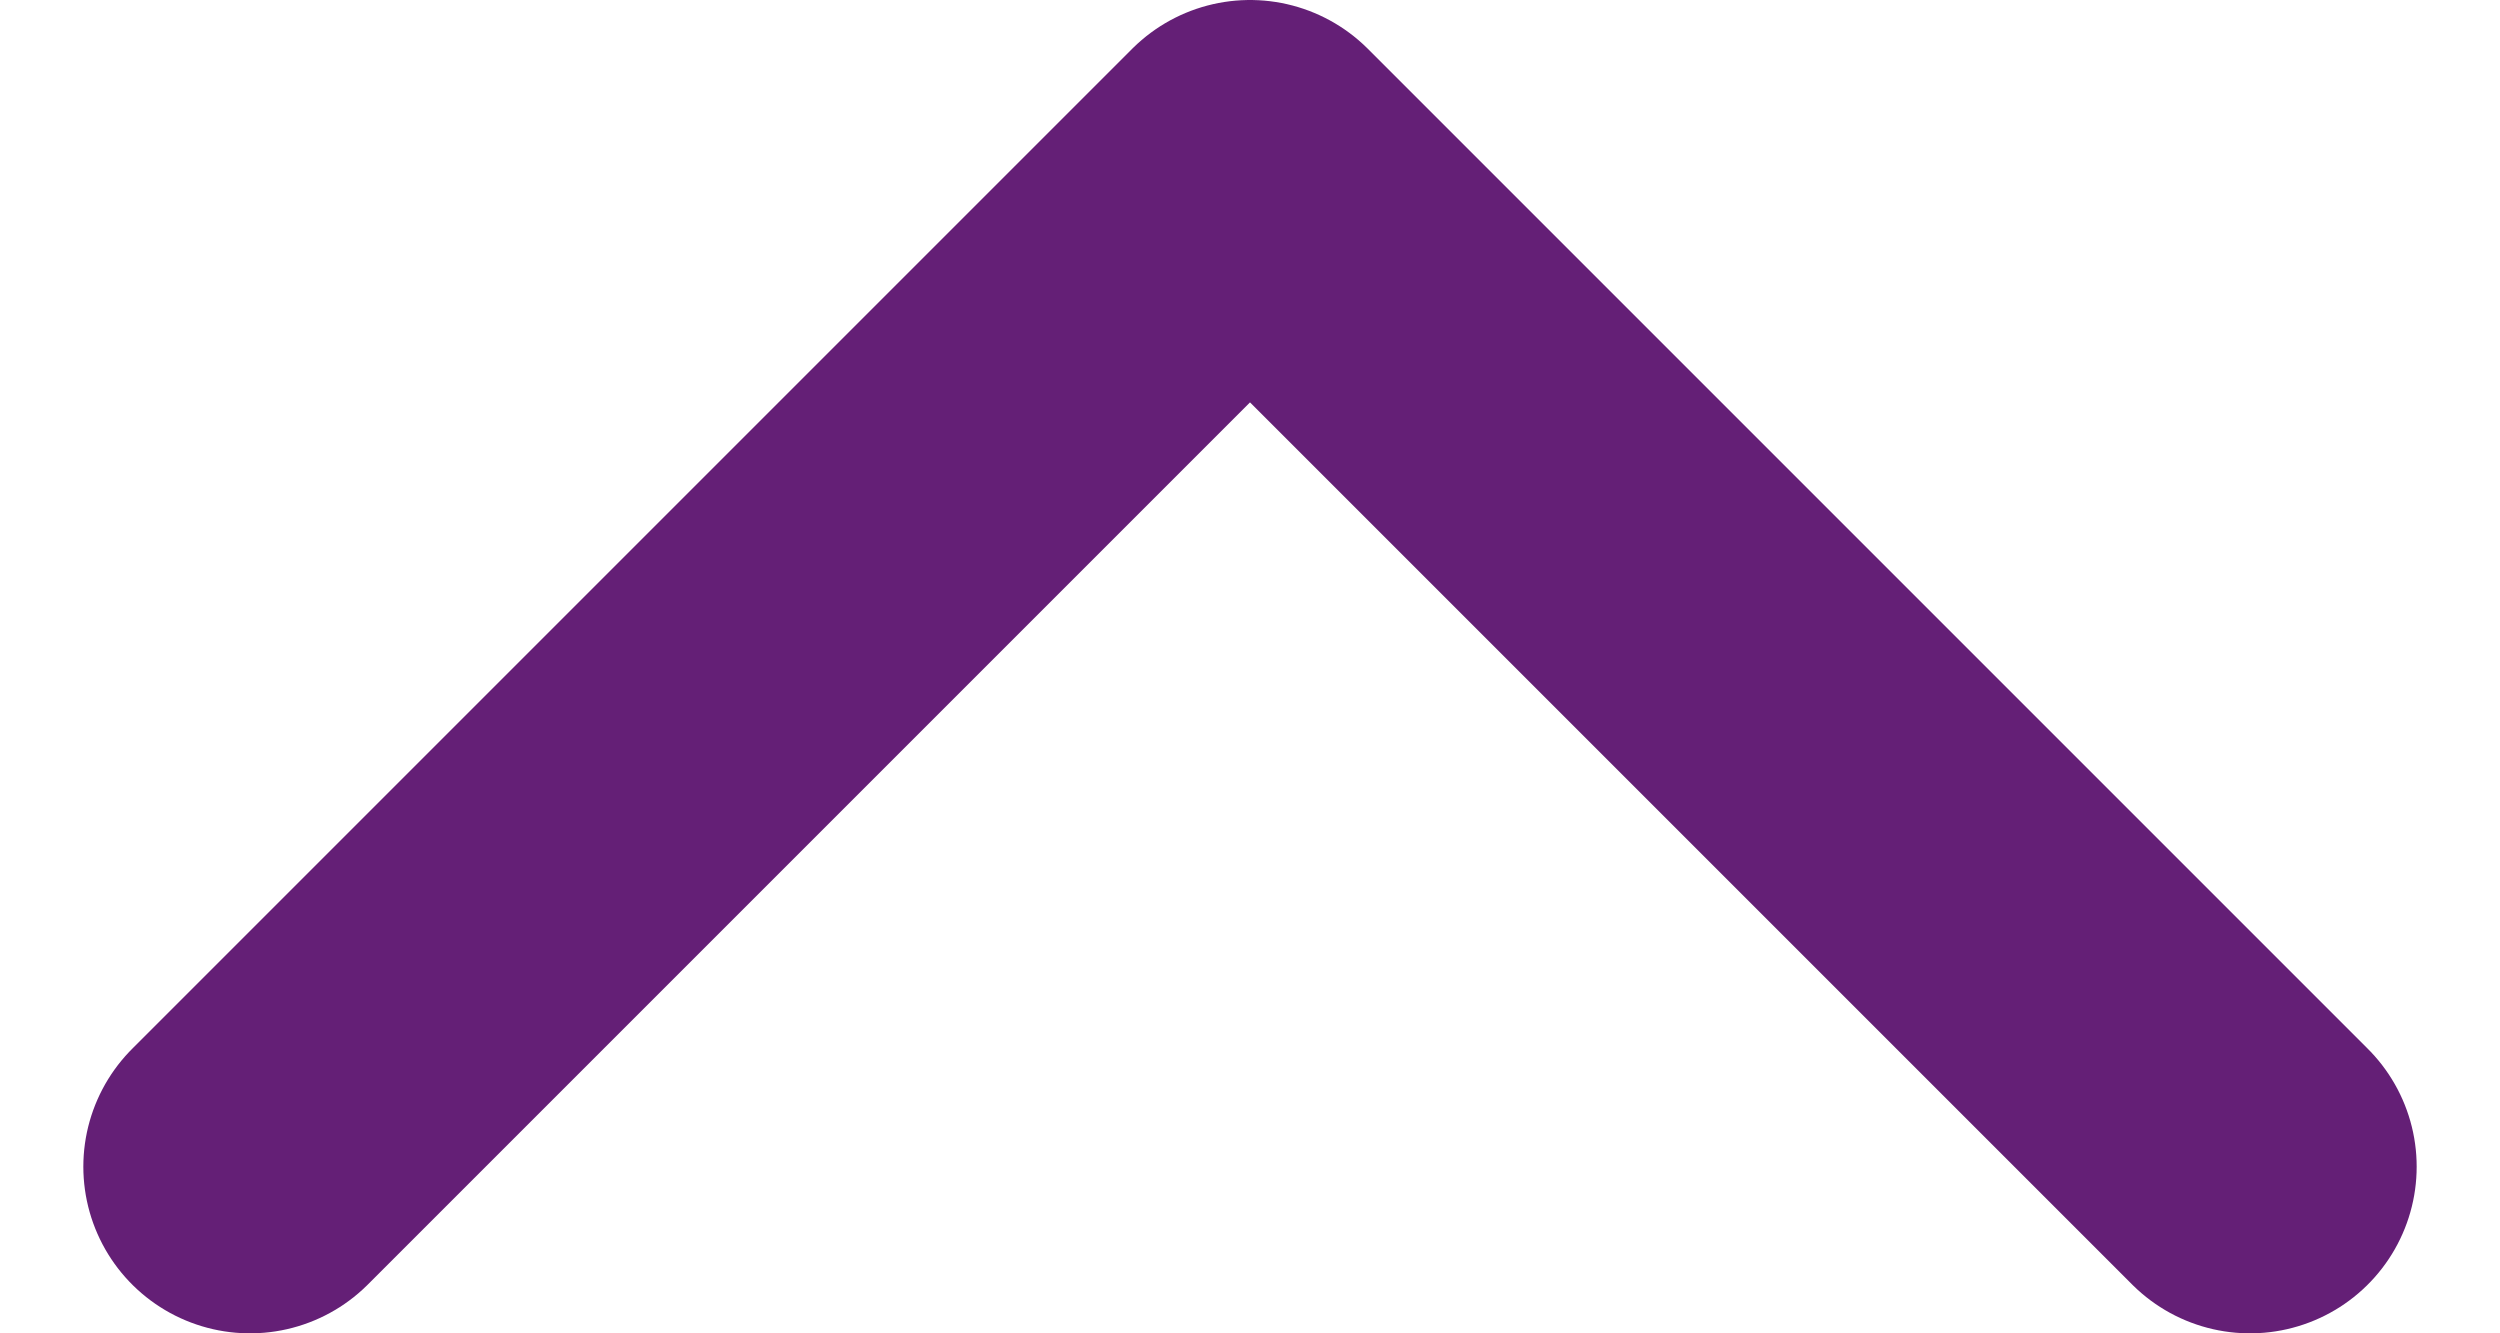 <svg width="15" height="8" viewBox="0 0 15 8" fill="none" xmlns="http://www.w3.org/2000/svg">
<path d="M13.5 7L7.5 1L1.5 7" stroke="#641F76" stroke-width="2" stroke-linecap="round" stroke-linejoin="round"/>
</svg>
